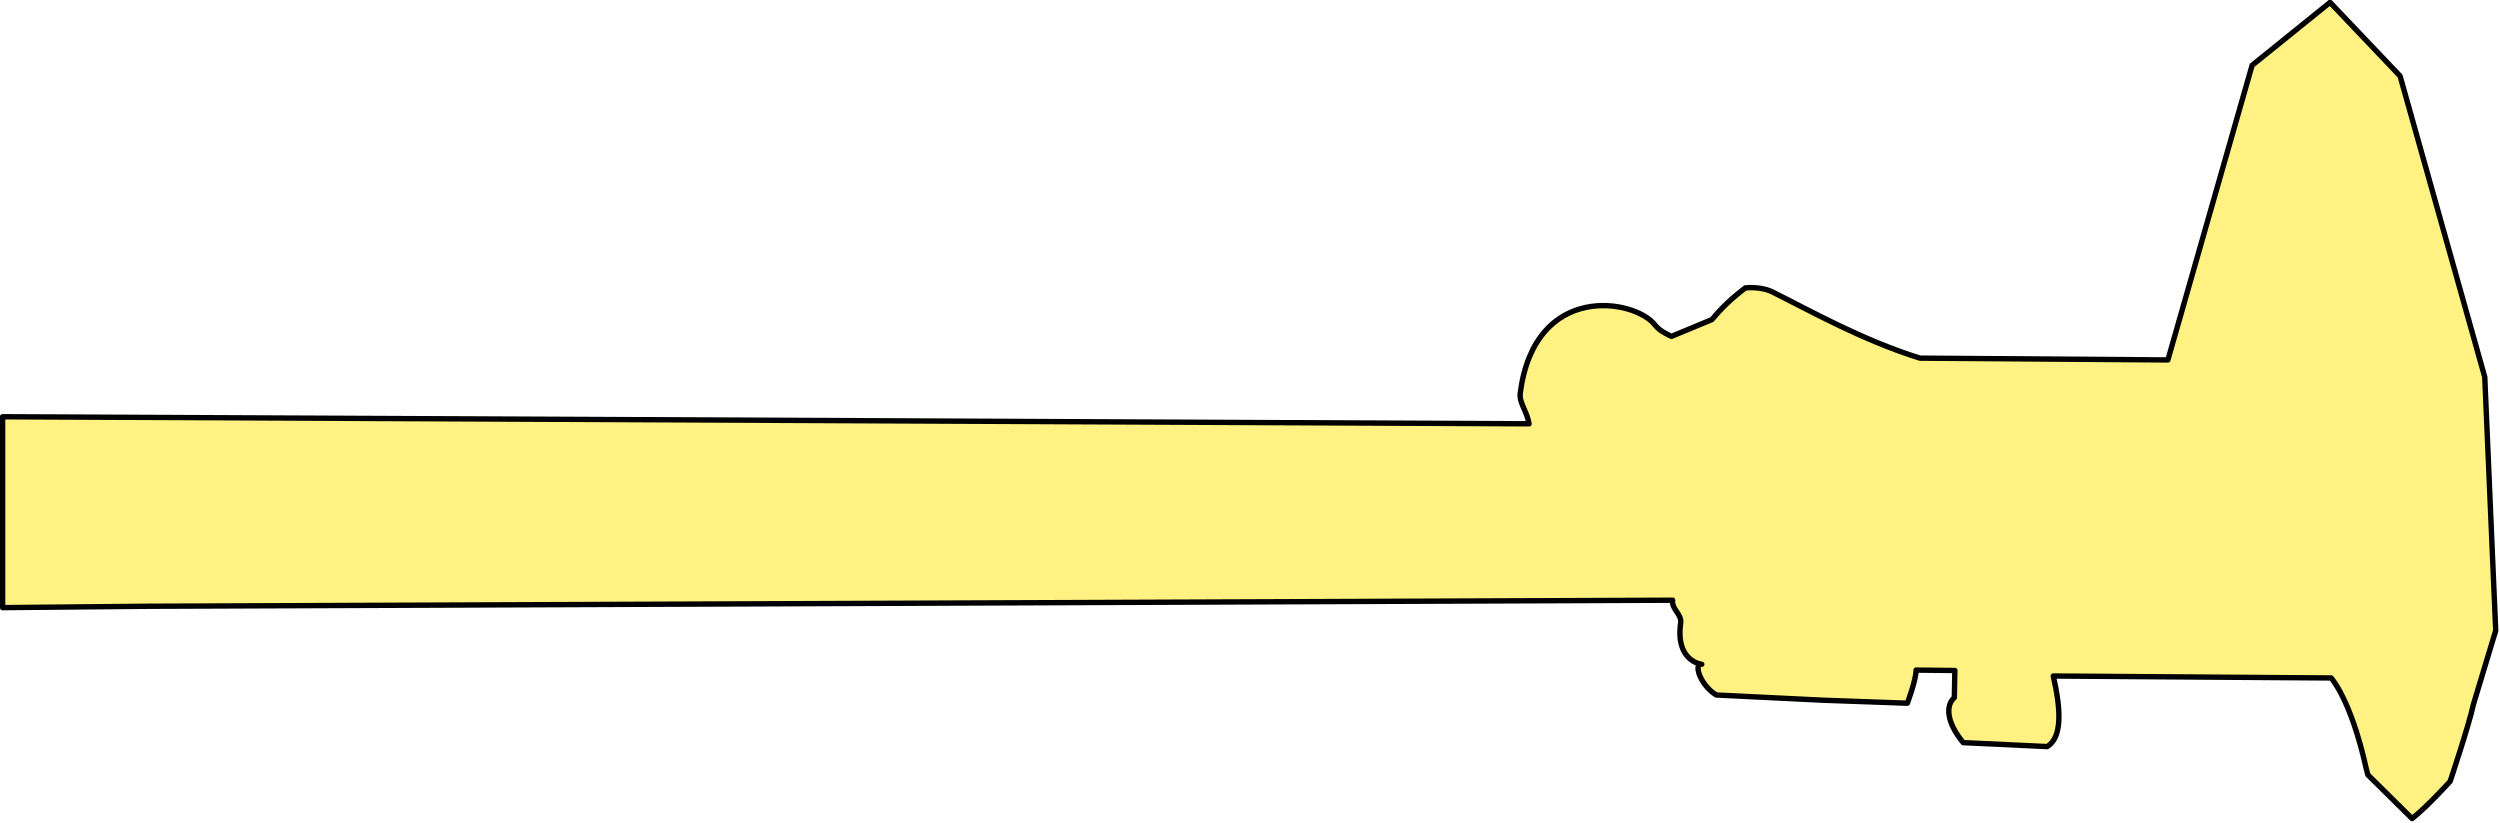 <?xml version="1.0" encoding="UTF-8" standalone="no"?>
<!DOCTYPE svg PUBLIC "-//W3C//DTD SVG 1.1//EN" "http://www.w3.org/Graphics/SVG/1.1/DTD/svg11.dtd">
<svg width="100%" height="100%" viewBox="0 0 2787 917" version="1.1" xmlns="http://www.w3.org/2000/svg" xmlns:xlink="http://www.w3.org/1999/xlink" xml:space="preserve" xmlns:serif="http://www.serif.com/" style="fill-rule:evenodd;clip-rule:evenodd;stroke-linecap:round;stroke-linejoin:round;stroke-miterlimit:1.5;">
    <g transform="matrix(1,0,0,1,-130.33,-1068.42)">
        <g id="origincal" transform="matrix(0.618,0,0,0.618,-90.533,97.605)">
            <path d="M3374.6,2653.6L624.014,2664.52L362.112,2666.98L362.112,2322.67L3115.6,2335.39C3112.02,2312.6 3097.38,2297.78 3099.75,2279.71C3126.18,2078.44 3307.25,2110.5 3342.81,2157.16C3351.78,2168.93 3369.16,2175.89 3372.55,2177.67L3445.59,2147.36C3464.19,2124.76 3481.75,2108.77 3505.55,2090.3C3525.44,2088.15 3544.55,2092.52 3553.85,2097.14C3623.01,2131.54 3716.28,2184.29 3820.7,2216.95L4268,2220.18L4419.92,1688.73L4560.56,1575.2L4686.83,1708.03L4839.6,2250.98L4859.36,2708.44L4819.19,2841.33C4811.19,2878.84 4777.18,2980.34 4777.18,2980.34C4777.18,2980.34 4736.32,3025.61 4708.55,3047.49L4628.65,2968.48C4628.65,2968.48 4626.4,2960.09 4625.39,2955.57C4597.69,2831.66 4562.48,2793.87 4562.48,2793.87L4061.24,2790.36C4074.83,2849.38 4078.04,2900.53 4050.36,2917.64L3898.77,2910.51C3867.6,2872.64 3867.41,2842.78 3882.78,2829.38L3883.72,2780.38L3813.78,2779.67C3813.56,2798.64 3798.01,2839.4 3798.01,2839.4L3645.5,2833.99L3453.26,2824.57C3422.72,2805.49 3412.29,2766.07 3427.16,2769.19C3427.16,2769.19 3379.38,2764.44 3389.07,2695.08C3391.4,2678.43 3372.66,2670.56 3374.6,2653.6Z" style="fill:rgb(255,229,1);fill-opacity:0.49;stroke:black;stroke-width:9.71px;"/>
        </g>
    </g>
    <g id="square-for-scale" serif:id="square for scale" transform="matrix(0.618,0,0,0.62,-467.266,178.14)">
        <path d="M2746.82,1205.89L3228.71,1206.19L3225.35,1688.73L2744.66,1688.73L2746.82,1205.89Z" style="fill:none;stroke:black;stroke-width:9.69px;"/>
    </g>
</svg>
